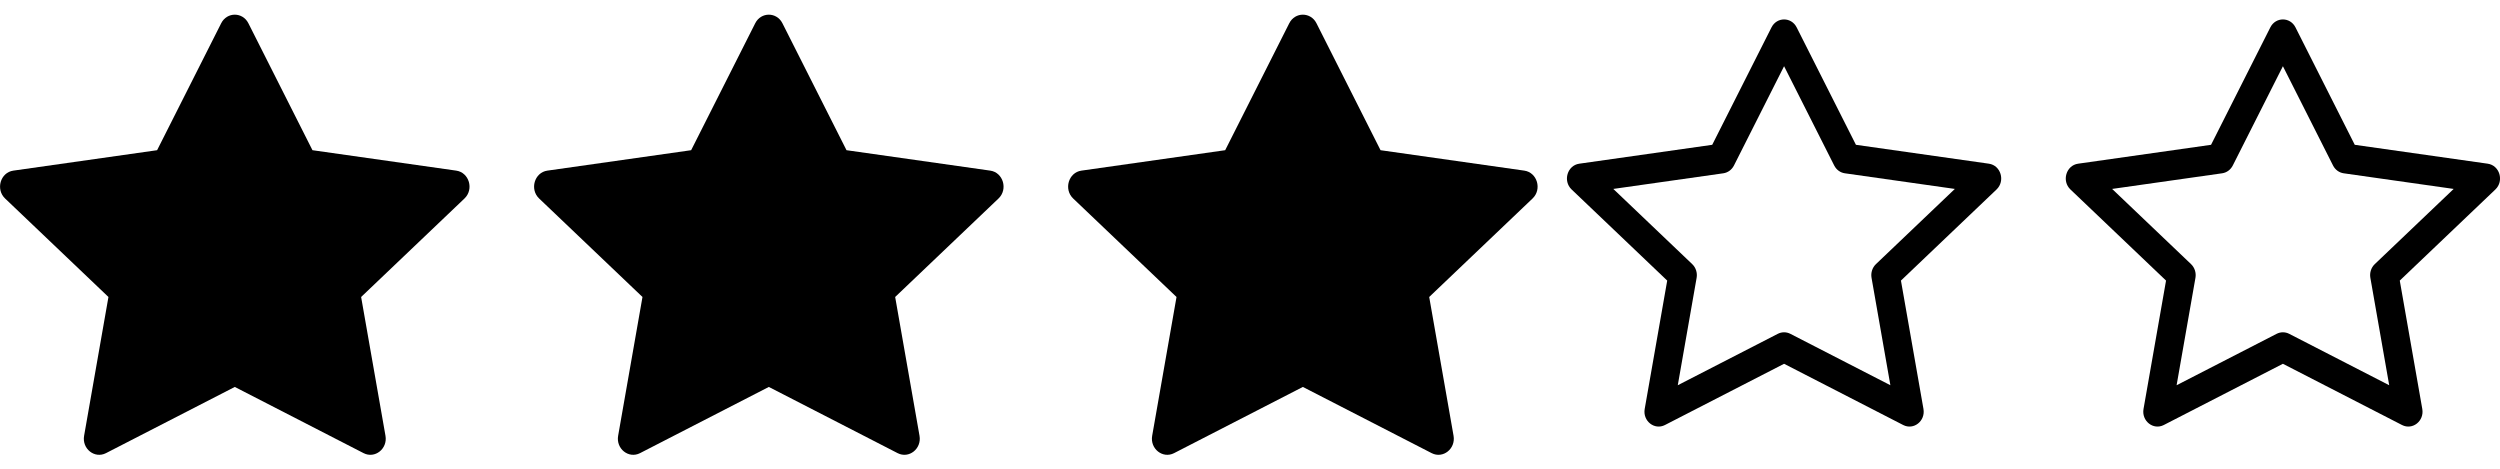 <svg width="426" height="80" viewBox="0 0 426 80" fill="none" xmlns="http://www.w3.org/2000/svg">
<path d="M280.256 69.685C279.896 71.736 281.92 73.341 283.707 72.423L304.007 61.989L324.307 72.423C326.095 73.341 328.118 71.736 327.758 69.685L323.921 47.811L340.212 32.286C341.734 30.835 340.946 28.183 338.907 27.893L316.251 24.675L306.15 4.664C305.24 2.862 302.775 2.862 301.865 4.664L291.763 24.675L269.108 27.893C267.068 28.183 266.28 30.835 267.802 32.286L284.093 47.811L280.256 69.685ZM302.939 56.882L285.893 65.644L289.104 47.341C289.255 46.478 288.971 45.595 288.351 45.005L274.907 32.193L293.649 29.53C294.424 29.42 295.1 28.925 295.466 28.201L304.007 11.282L312.549 28.201C312.914 28.925 313.59 29.42 314.365 29.53L333.107 32.193L319.663 45.005C319.044 45.595 318.759 46.478 318.91 47.341L322.121 65.644L305.075 56.882C304.401 56.536 303.613 56.536 302.939 56.882Z" fill="black"/>
<path d="M365.256 69.685C364.896 71.736 366.92 73.341 368.707 72.423L389.007 61.989L409.307 72.423C411.095 73.341 413.118 71.736 412.758 69.685L408.921 47.811L425.212 32.286C426.734 30.835 425.946 28.183 423.907 27.893L401.251 24.675L391.15 4.664C390.24 2.862 387.775 2.862 386.865 4.664L376.763 24.675L354.108 27.893C352.068 28.183 351.28 30.835 352.802 32.286L369.093 47.811L365.256 69.685ZM387.939 56.882L370.893 65.644L374.104 47.341C374.255 46.478 373.971 45.595 373.351 45.005L359.907 32.193L378.649 29.53C379.424 29.42 380.1 28.925 380.466 28.201L389.007 11.282L397.549 28.201C397.914 28.925 398.59 29.42 399.365 29.53L418.107 32.193L404.663 45.005C404.044 45.595 403.759 46.478 403.91 47.341L407.121 65.644L390.075 56.882C389.401 56.536 388.613 56.536 387.939 56.882Z" fill="black"/>
<path d="M200.062 77.214C198.129 78.207 195.941 76.471 196.33 74.254L200.479 50.606L182.867 33.823C181.222 32.255 182.074 29.387 184.278 29.074L208.771 25.594L219.691 3.962C220.675 2.013 223.34 2.013 224.324 3.962L235.244 25.594L259.737 29.074C261.942 29.387 262.794 32.255 261.148 33.823L243.536 50.606L247.685 74.254C248.074 76.471 245.886 78.207 243.954 77.214L222.008 65.934L200.062 77.214Z" fill="black"/>
<path d="M109.062 77.214C107.129 78.207 104.941 76.471 105.33 74.254L109.479 50.606L91.867 33.823C90.222 32.255 91.073 29.387 93.278 29.074L117.771 25.594L128.691 3.962C129.675 2.013 132.34 2.013 133.324 3.962L144.244 25.594L168.737 29.074C170.942 29.387 171.794 32.255 170.148 33.823L152.536 50.606L156.685 74.254C157.074 76.471 154.886 78.207 152.954 77.214L131.008 65.934L109.062 77.214Z" fill="black"/>
<path d="M18.061 77.214C16.129 78.207 13.941 76.471 14.331 74.254L18.479 50.606L0.867 33.823C-0.778 32.255 0.074 29.387 2.278 29.074L26.771 25.594L37.691 3.962C38.675 2.013 41.34 2.013 42.324 3.962L53.244 25.594L77.737 29.074C79.942 29.387 80.794 32.255 79.148 33.823L61.536 50.606L65.685 74.254C66.074 76.471 63.886 78.207 61.954 77.214L40.008 65.934L18.061 77.214Z" fill="black"/>
</svg>
